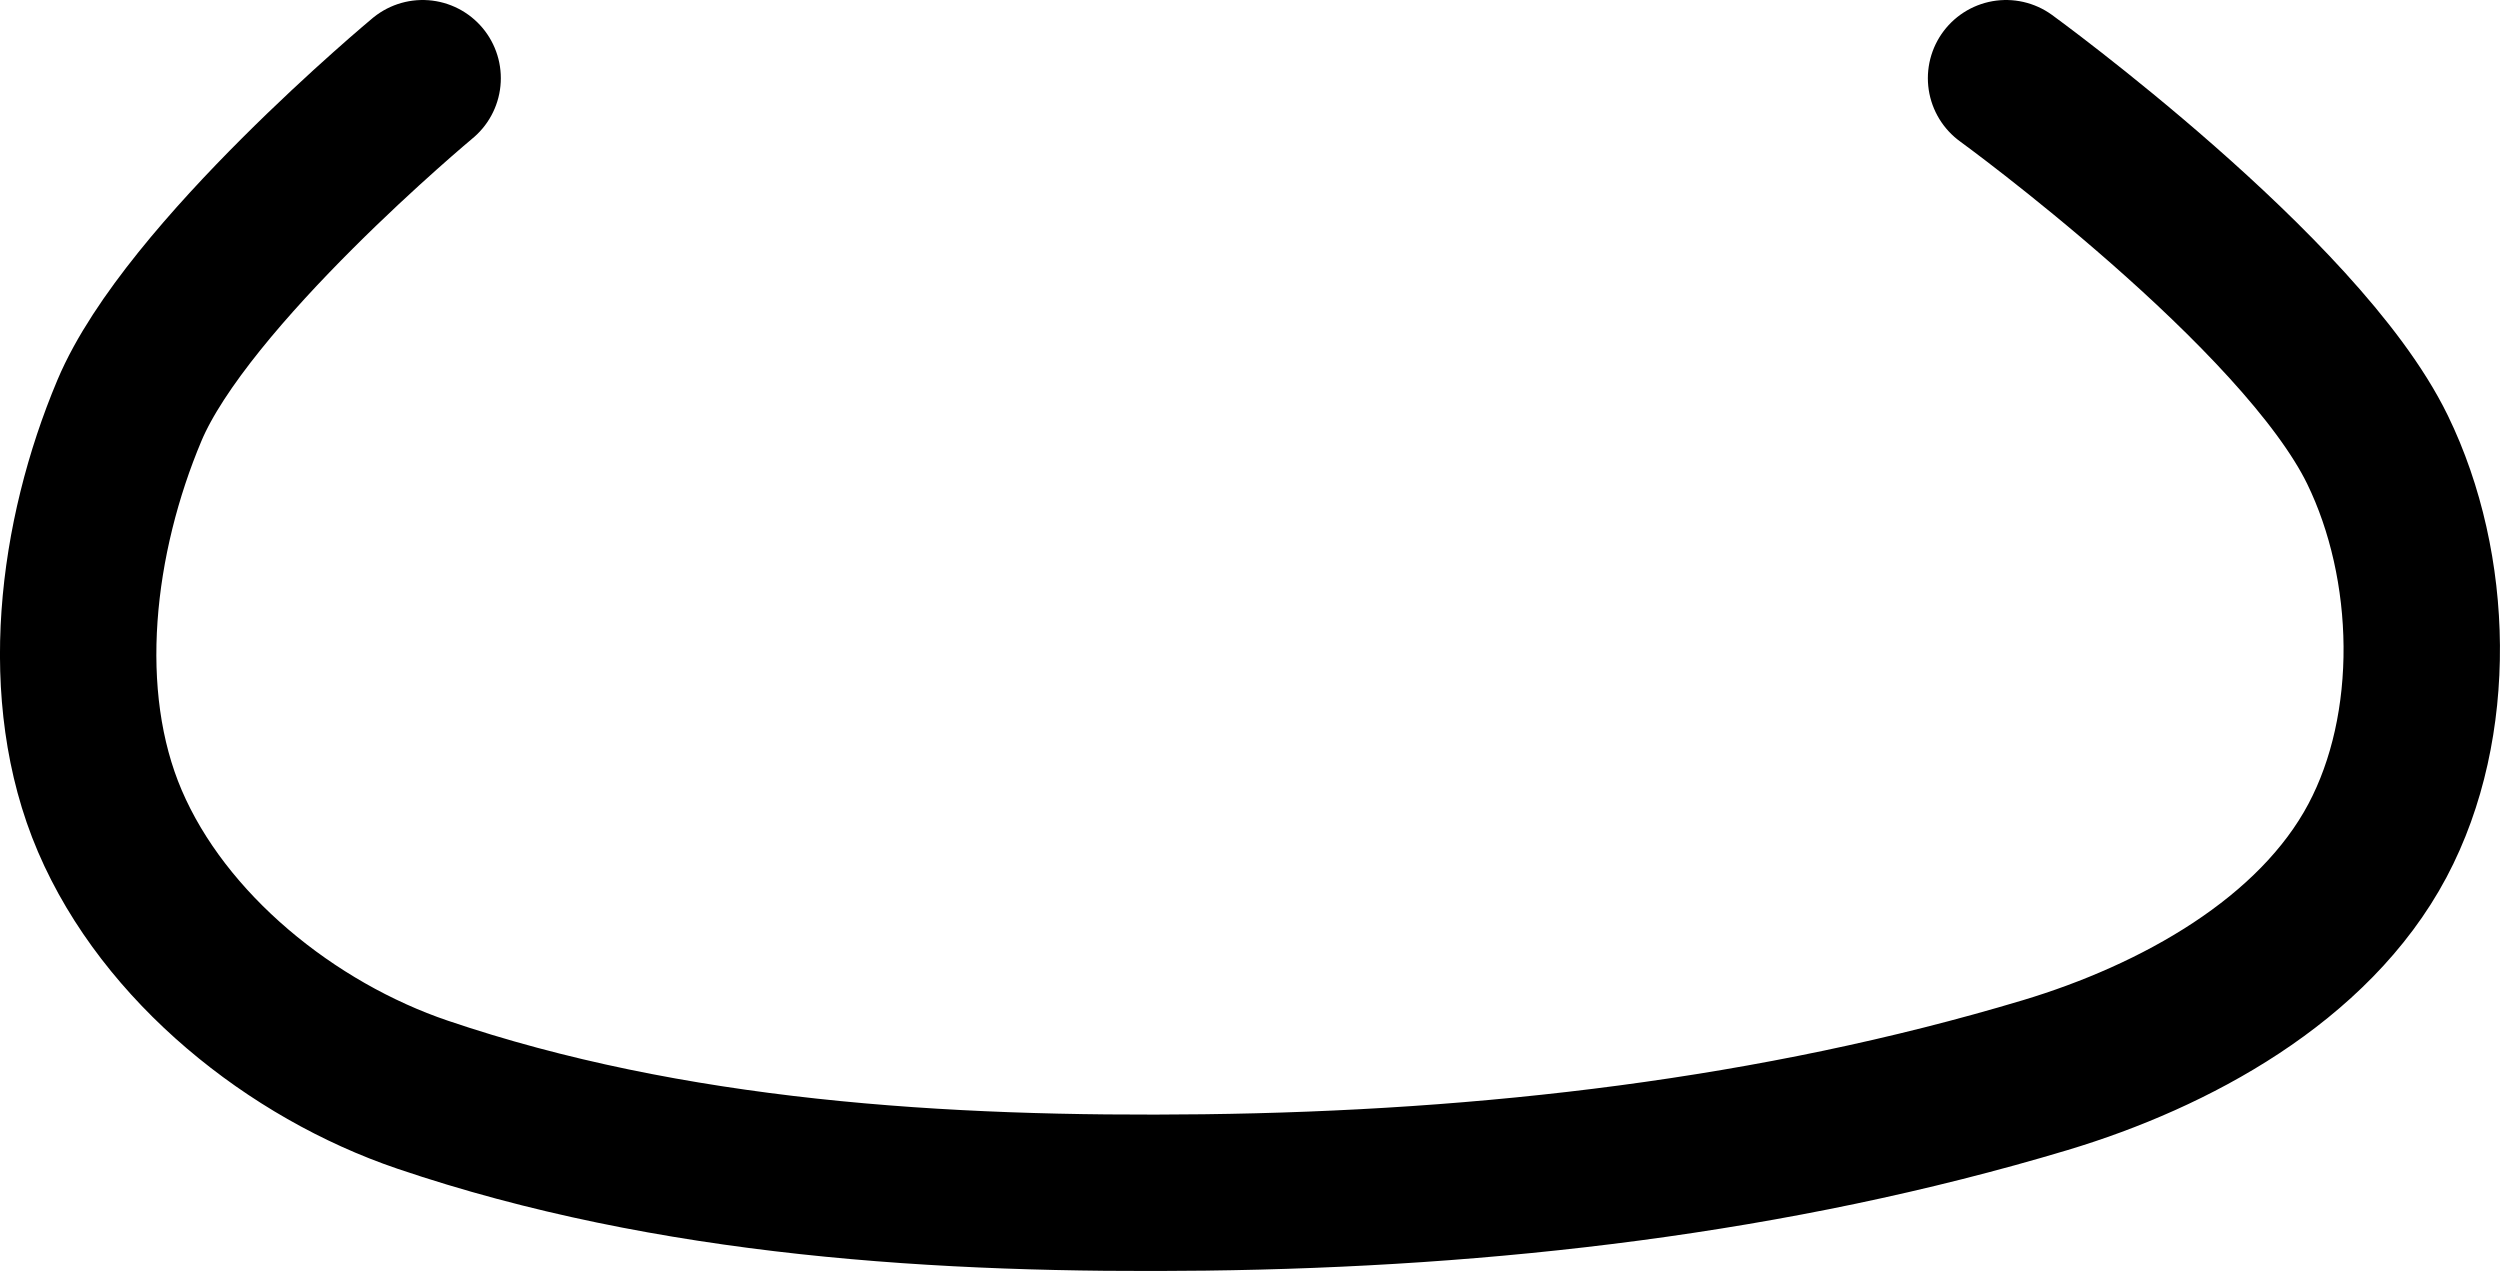<svg xmlns="http://www.w3.org/2000/svg" xmlns:xlink="http://www.w3.org/1999/xlink" version="1.1" width="31.972" height="16.254" viewBox="0.145 0.65 31.972 16.254">
  <!-- Exported by Scratch - http://scratch.mit.edu/ -->
  <path id="ID0.06823636079207063" fill="none" stroke="#000000" stroke-width="2" stroke-linecap="round" d="M 5.55 1.65 C 5.55 1.65 2.532 4.16 1.8 5.9 C 1.121 7.513 0.861 9.541 1.55 11.15 C 2.247 12.777 3.874 14.081 5.55 14.65 C 8.728 15.728 12.194 15.94 15.55 15.9 C 19.164 15.856 22.838 15.439 26.3 14.4 C 27.959 13.902 29.737 12.93 30.55 11.4 C 31.331 9.93 31.279 7.897 30.55 6.4 C 29.57 4.389 25.8 1.65 25.8 1.65 "/>
</svg>